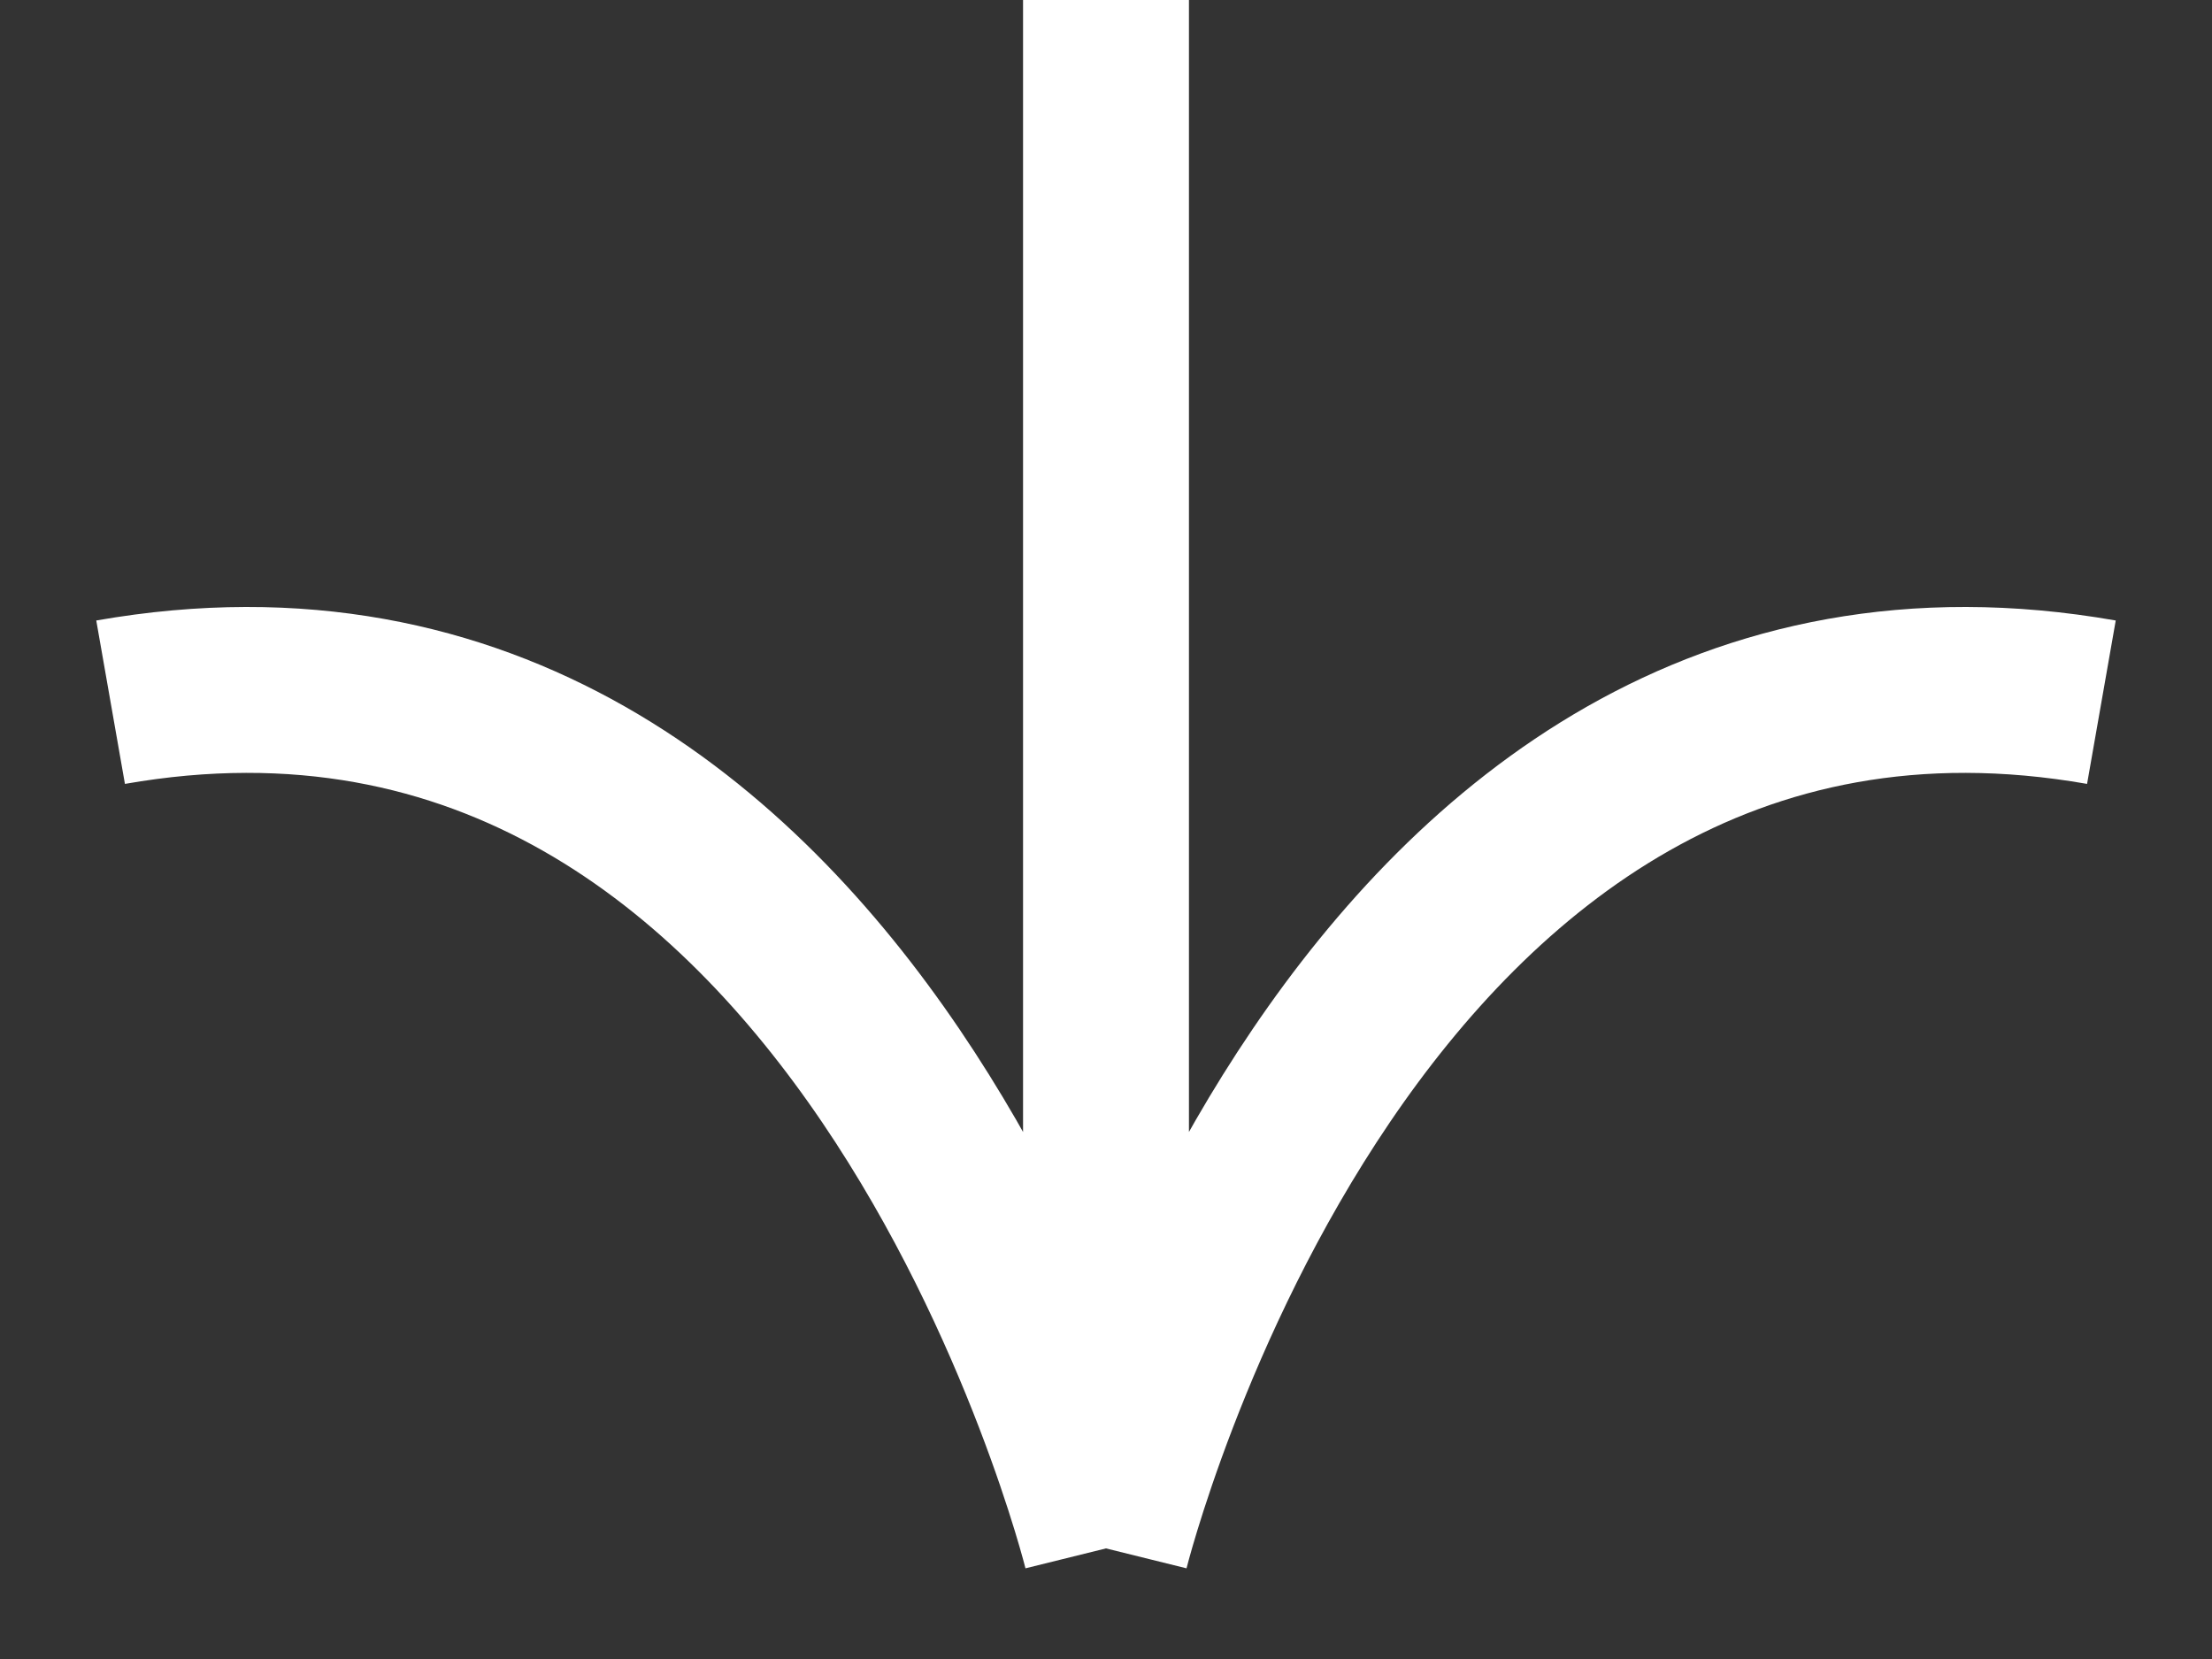 <svg width="20" height="15" viewBox="0 0 20 15" fill="none" xmlns="http://www.w3.org/2000/svg">
<rect x="0" y="0" width="20" height="15" fill="#333333" stroke="none"/>
<path id="Vector 14" d="M10 -3.93403e-07L10 14M10 14C10 14 12.189 5.154 19 6.349M10 14C10 14 7.811 5.154 1 6.349" stroke="white" stroke-width="1.5"/>
</svg>
